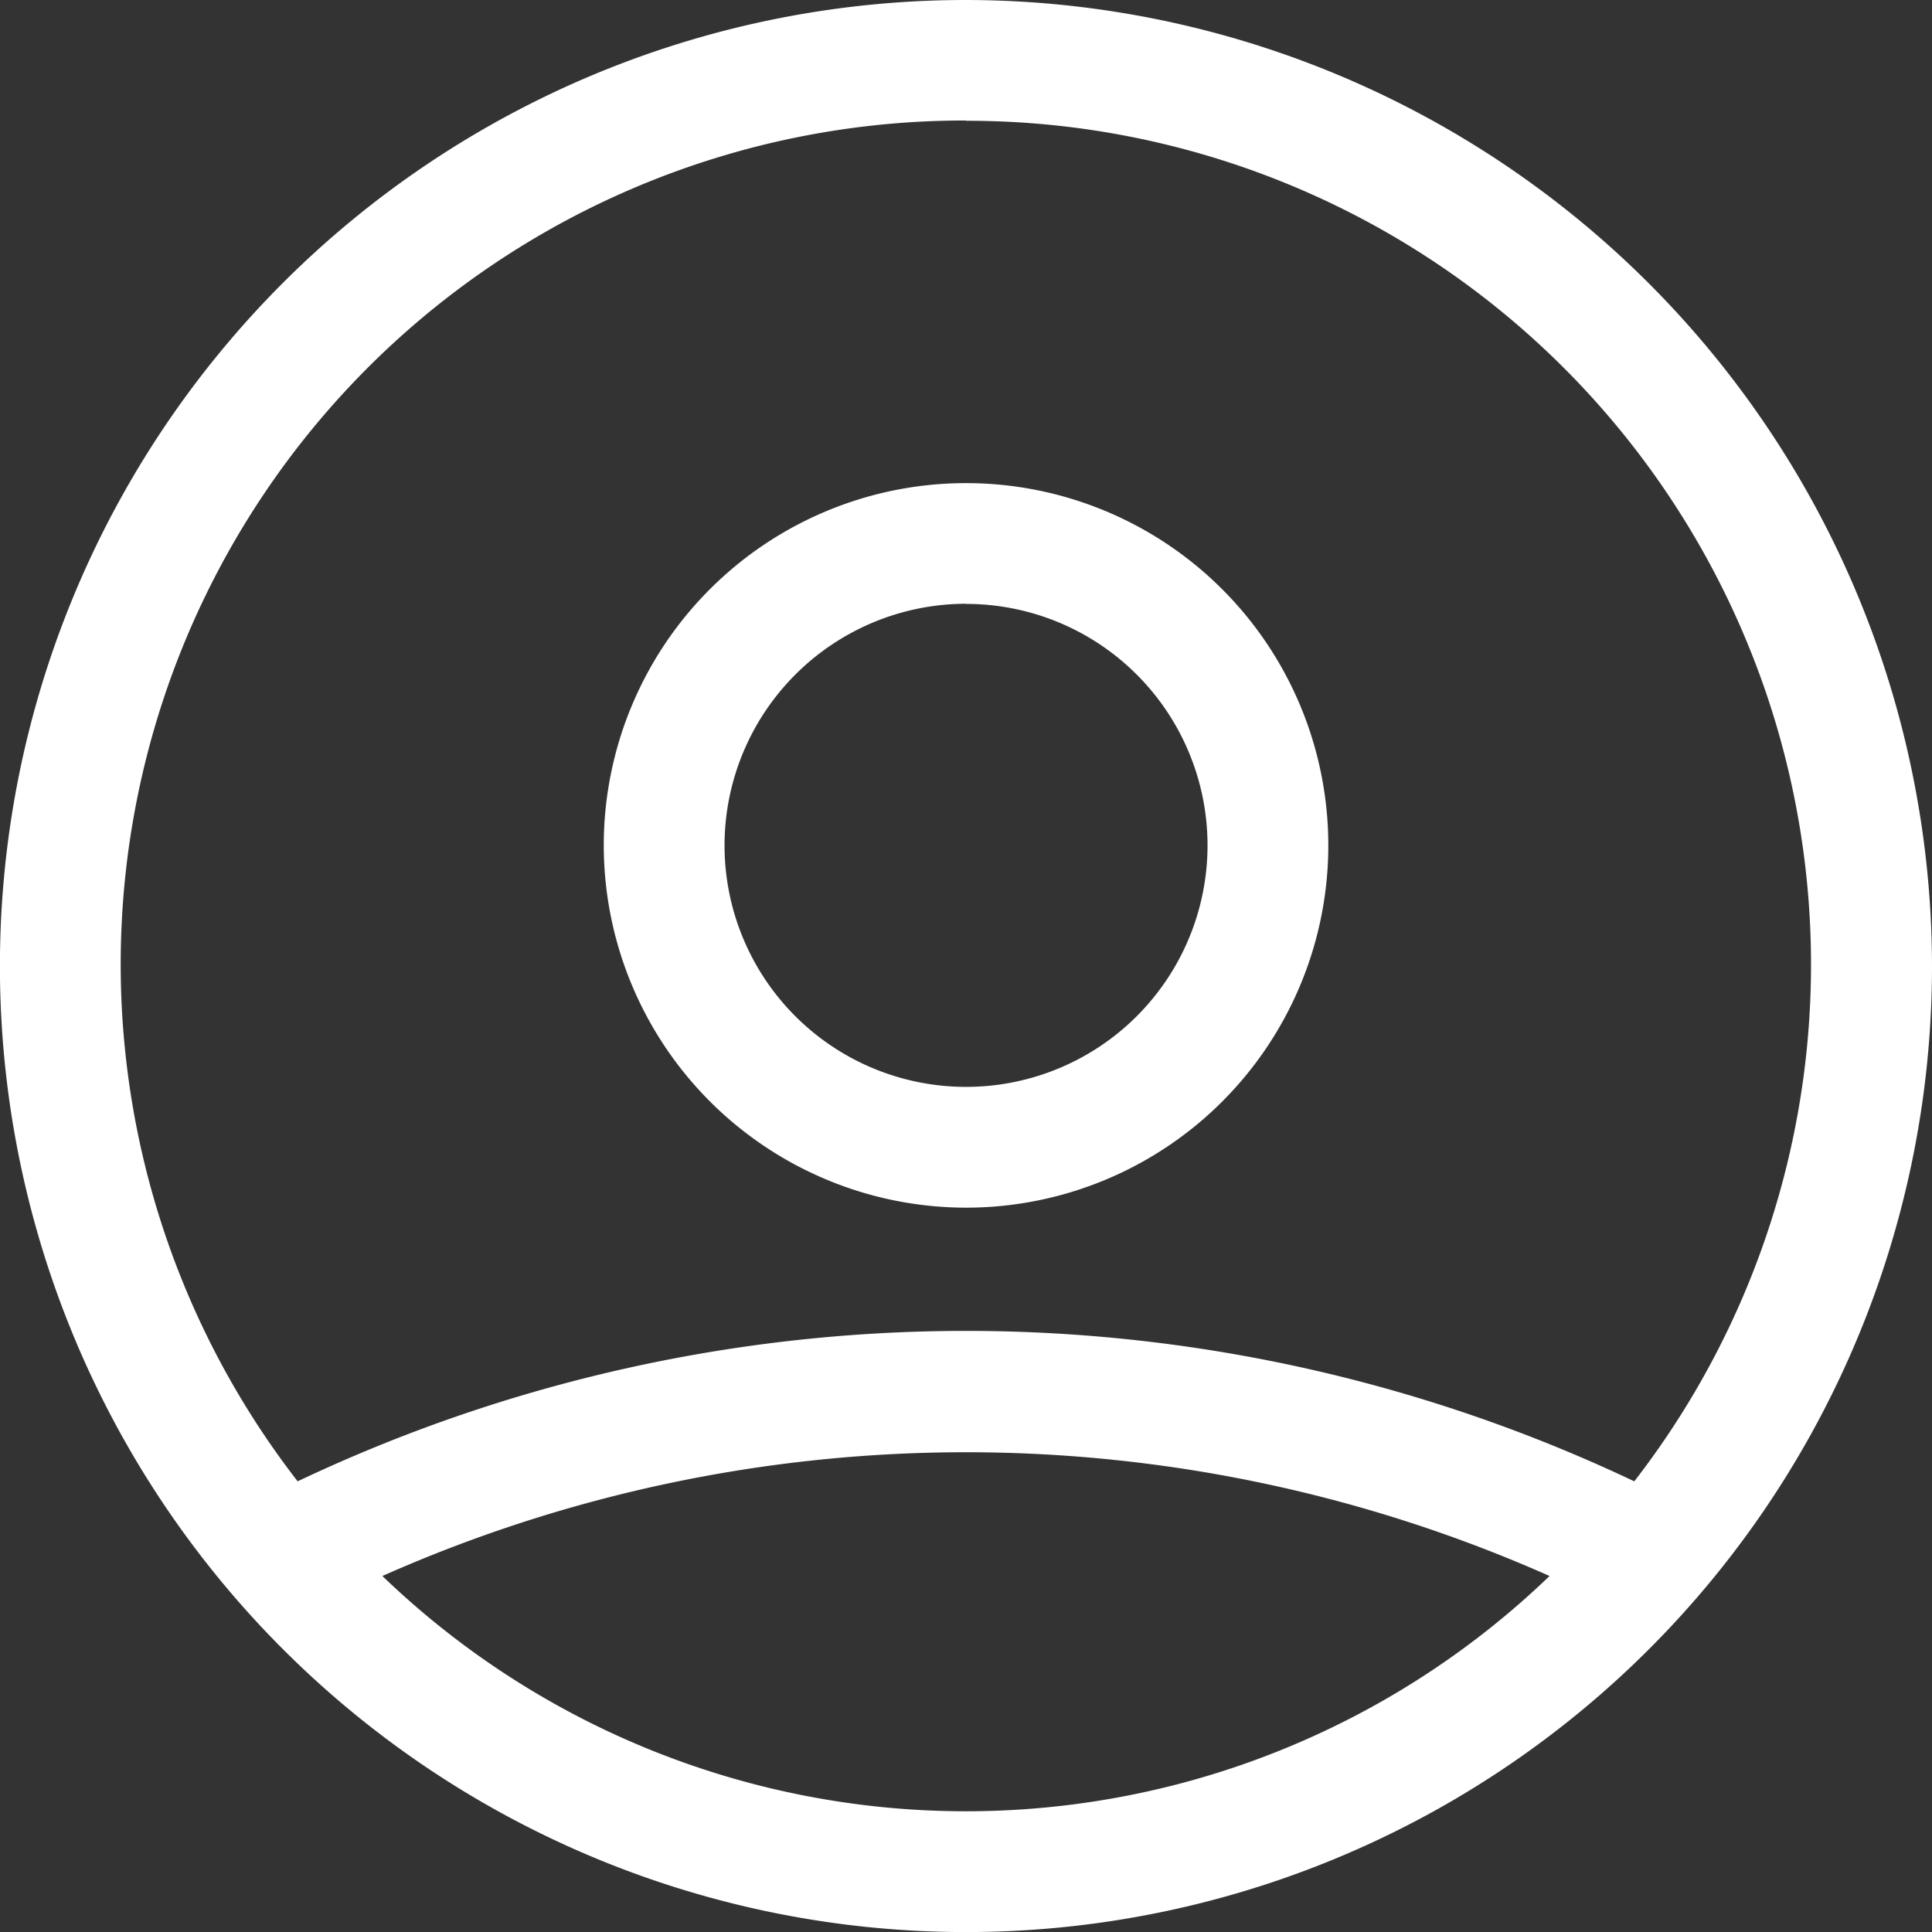<svg id="user" xmlns="http://www.w3.org/2000/svg" width="28.041" height="28.041" viewBox="0 0 28.041 28.041">
  <rect x="0" y="0" width="28.041" height="28.041" fill="#333333" stroke="none"/>
  <path id="Tracé_7" data-name="Tracé 7" d="M14.021,0A14.021,14.021,0,1,0,28.041,14.021,14.037,14.037,0,0,0,14.021,0Zm0,1.753A12.247,12.247,0,0,1,23.72,21.5a22.638,22.638,0,0,0-19.4,0,12.247,12.247,0,0,1,9.7-19.751ZM5.55,22.874a20.869,20.869,0,0,1,16.94,0,12.212,12.212,0,0,1-16.94,0Z" fill="#fff"/>
  <path id="Tracé_8" data-name="Tracé 8" d="M177.486,148.3a5.258,5.258,0,1,0-5.258-5.258A5.263,5.263,0,0,0,177.486,148.3Zm0-8.763a3.505,3.505,0,1,1-3.505,3.505A3.509,3.509,0,0,1,177.486,139.535Z" transform="translate(-163.465 -130.772)" fill="#fff"/>
</svg>
